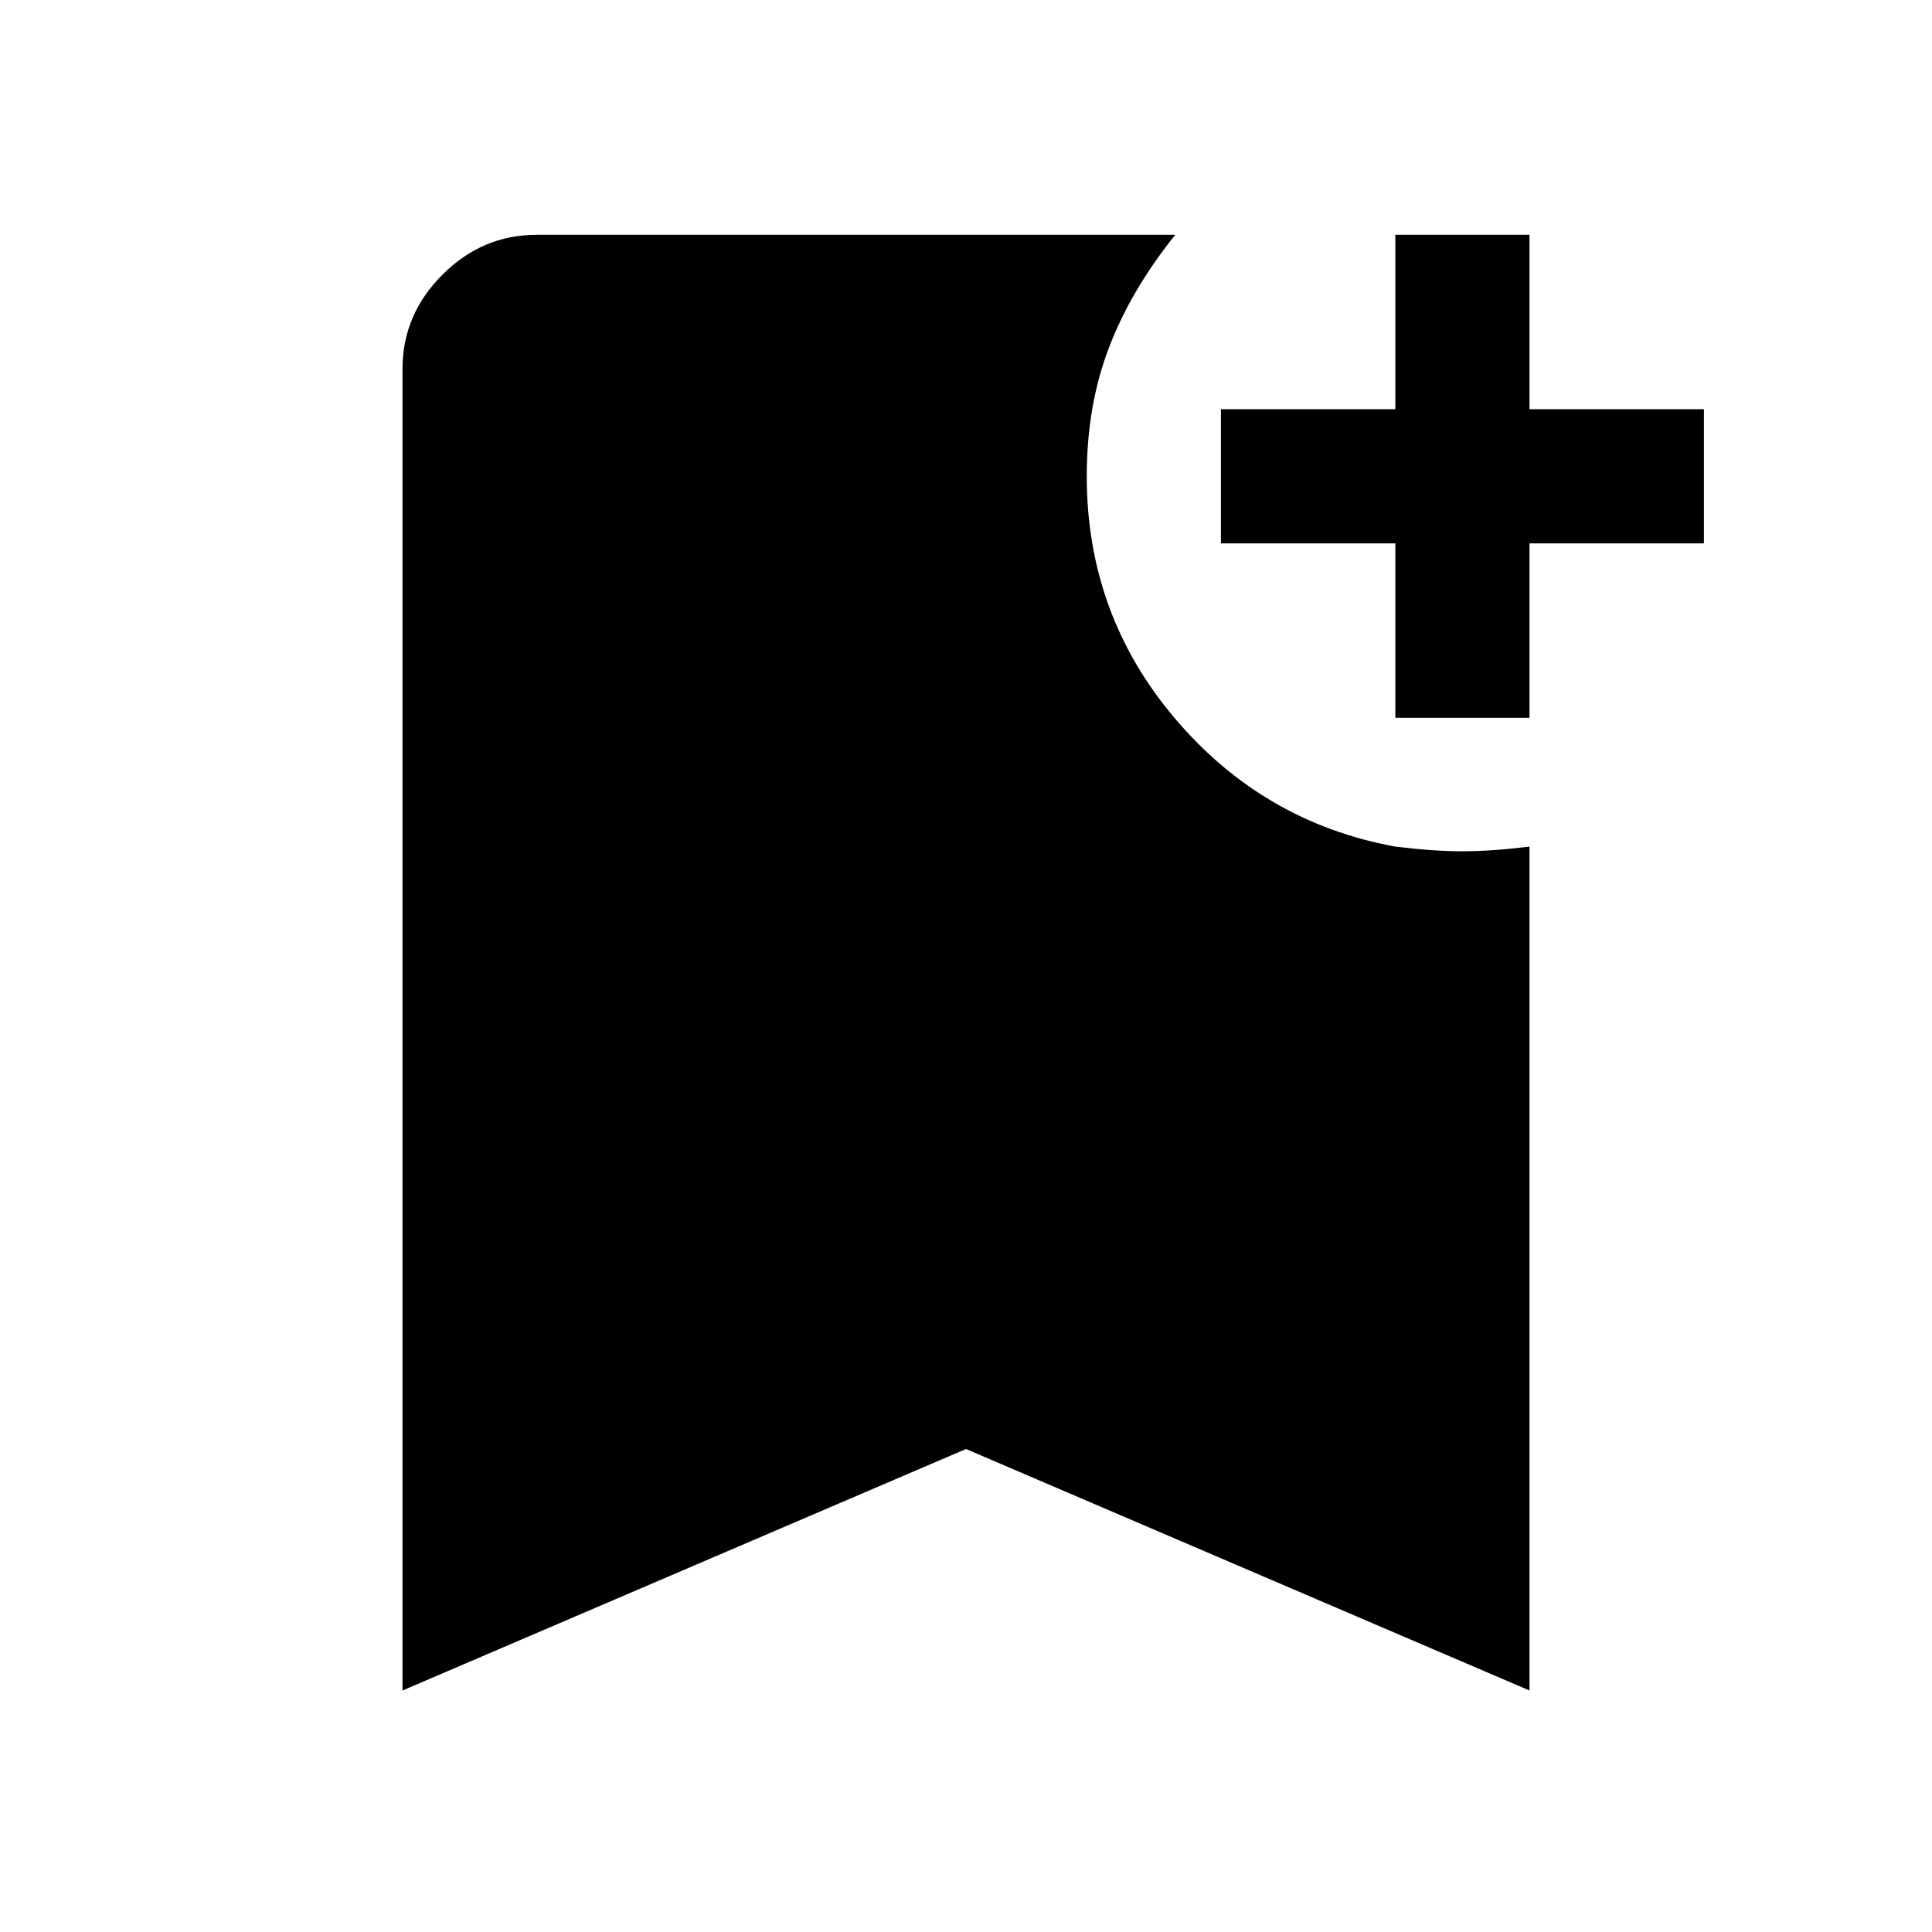 <svg xmlns="http://www.w3.org/2000/svg" height="40" viewBox="0 -960 960 960" width="40"><path d="M200-120v-656.67q0-27 19.83-46.83 19.84-19.83 46.84-19.83H584q-22 27.33-33 56.16-11 28.84-11 63.84 0 68.66 43.83 120.33 43.84 51.67 109.5 63.67 19 2.33 33.34 2.33 14.33 0 33.33-2.33V-120L480-240 200-120Zm493.33-483.33V-690h-86.66v-66.67h86.66v-86.66H760v86.66h86.67V-690H760v86.67h-66.67Z"/></svg>